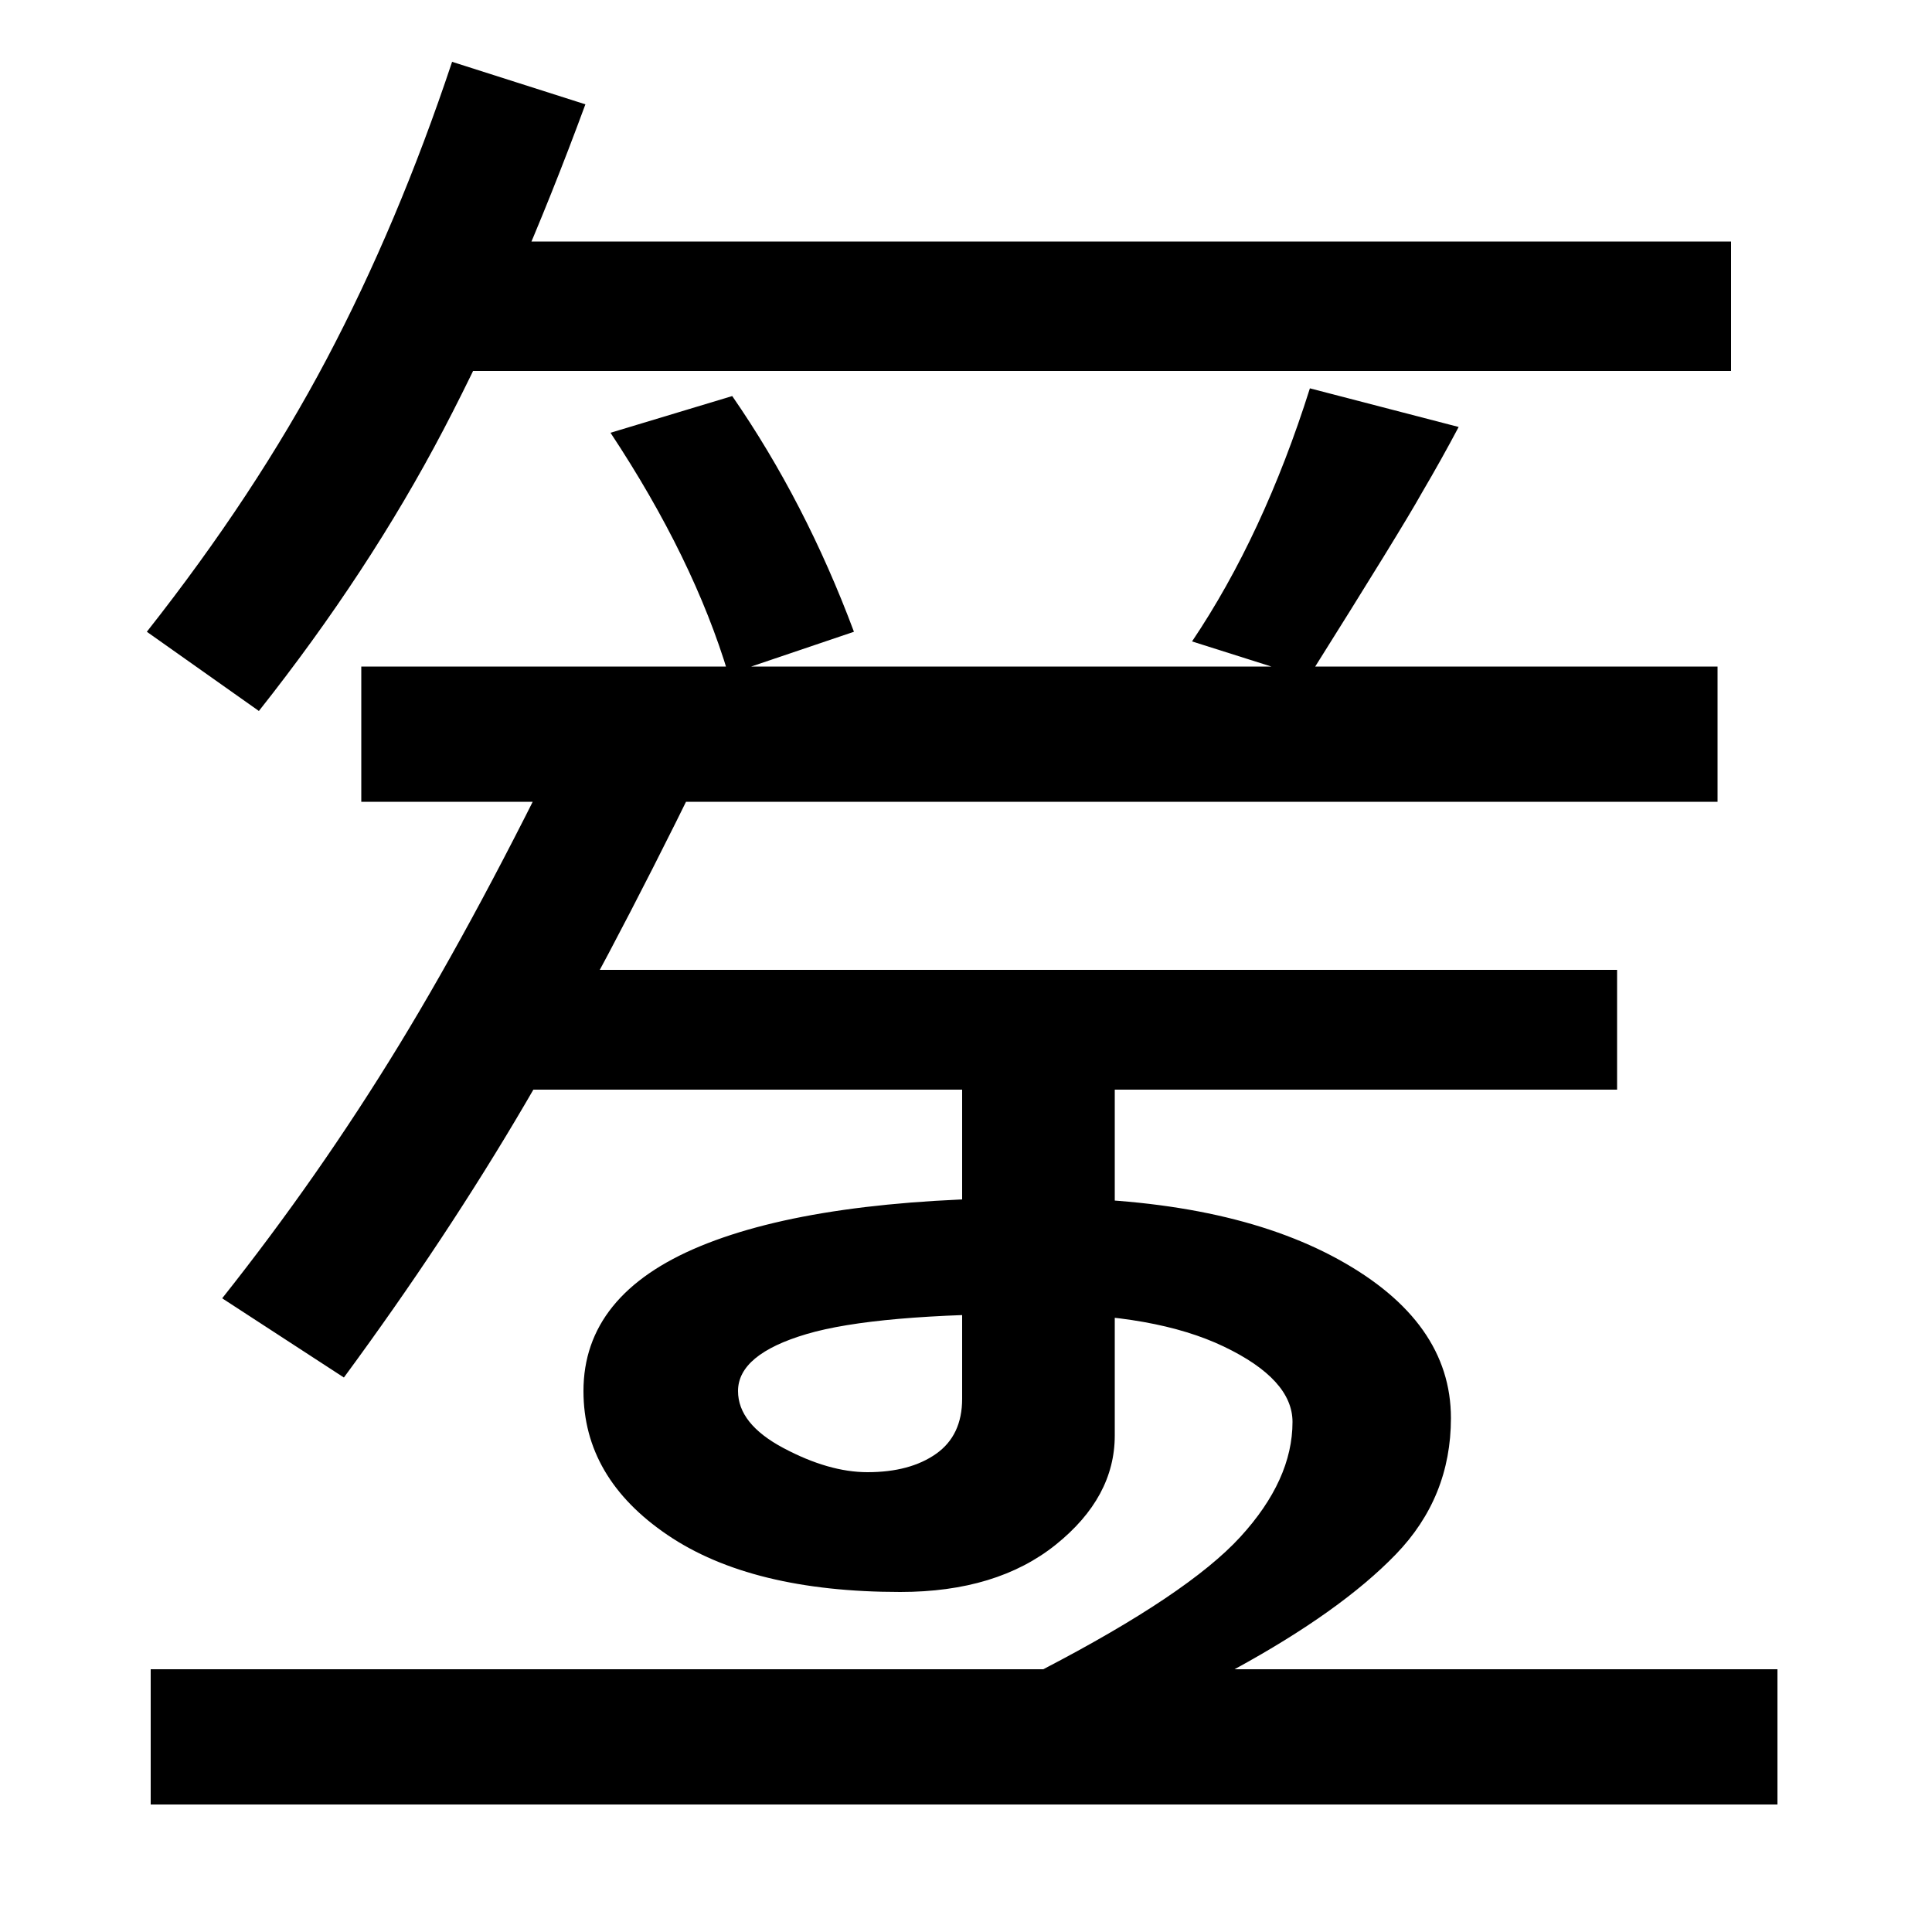 <svg xmlns="http://www.w3.org/2000/svg" width="1000" height="1000"><path d="M639 16Q694 46 722.5 75.5Q751 105 751 146Q751 196 693.0 228.0Q635 260 538 260Q423 260 362.5 235.0Q302 210 302 160Q302 115 345.5 85.5Q389 56 466 56Q516 56 546.5 80.5Q577 105 577 137V316H498V156Q498 137 484.5 127.5Q471 118 449 118Q429 118 405.5 130.5Q382 143 382 160Q382 179 417.5 189.5Q453 200 538 200Q598 200 633.5 183.0Q669 166 669 144Q669 114 642.0 84.5Q615 55 540 16ZM78 -54H920V16H78ZM178 167Q231 239 272.0 309.0Q313 379 362 479L295 504Q248 407 206.5 339.0Q165 271 115 208ZM134 512Q191 584 229.5 657.5Q268 731 303 826L234 848Q206 764 169.0 694.0Q132 624 76 553ZM263 316H837V378H263ZM442 553Q417 620 379 675L316 656Q359 591 377 531ZM187 465H889V535H187ZM221 688H896V755H222ZM677 529Q726 607 736 625Q746 642 755 659L678 679Q654 603 617 548Z" transform="translate(0, 880) scale(1,-1)" /></svg>